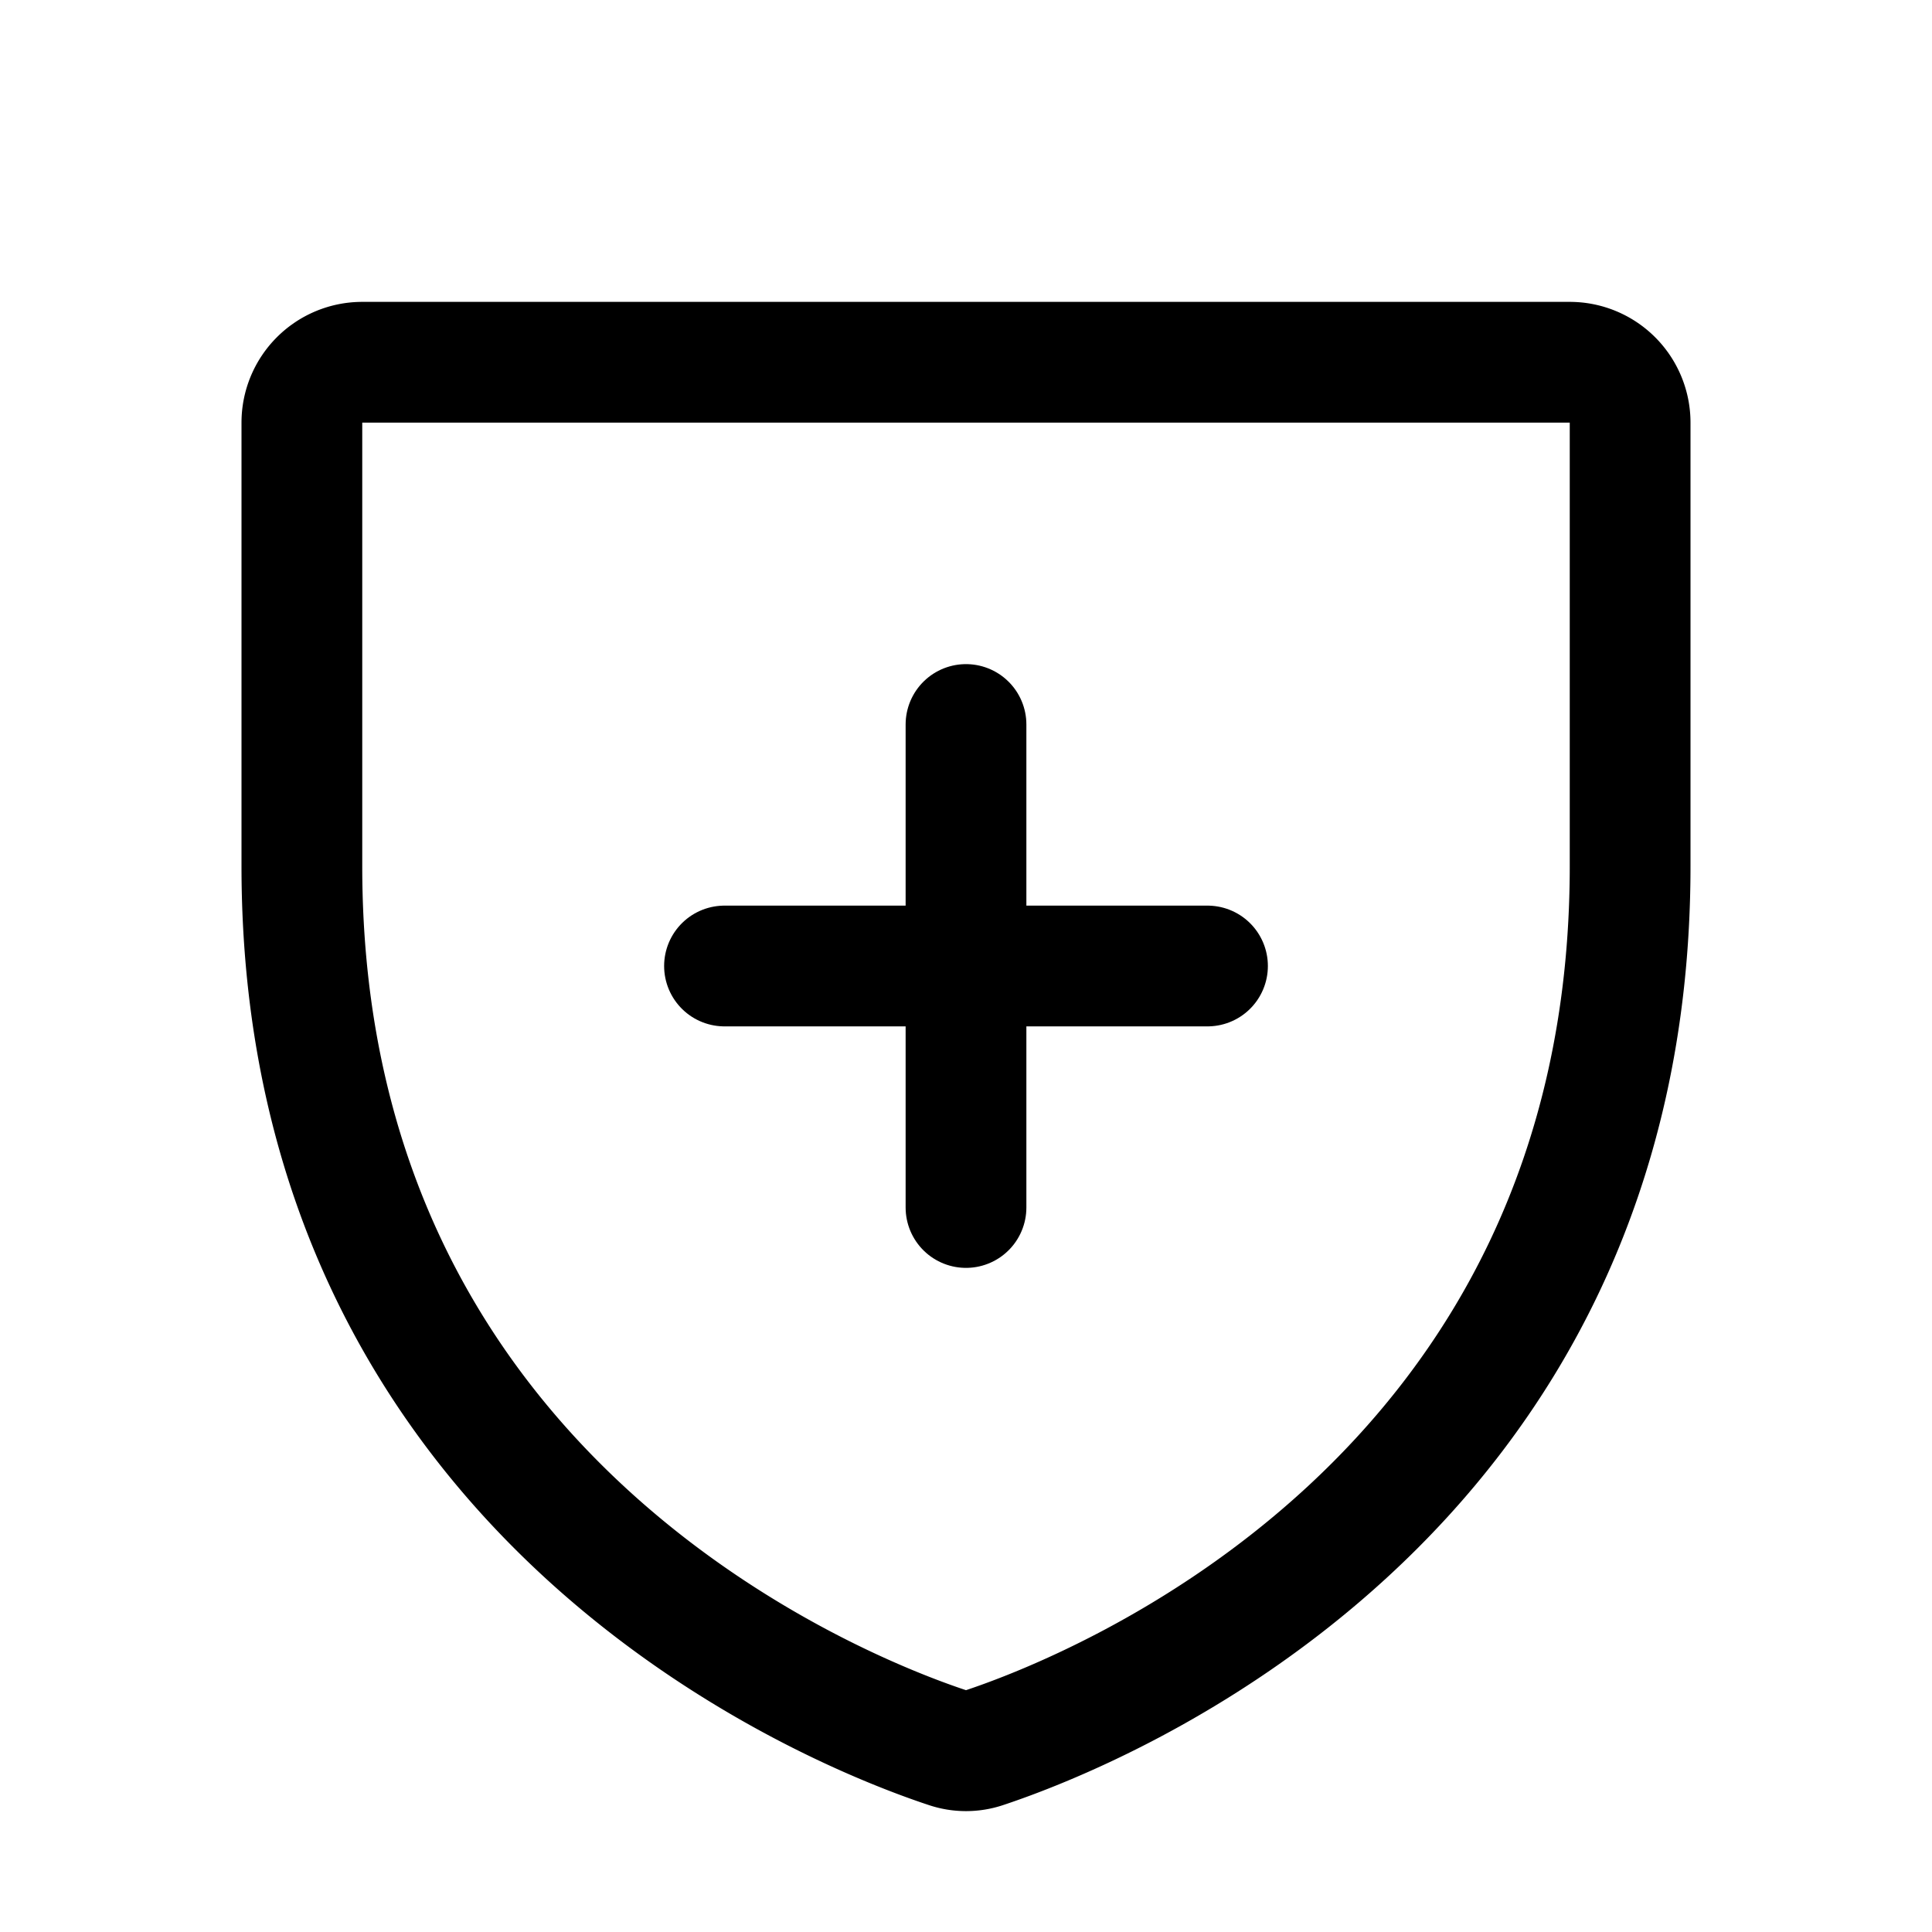 <svg xmlns="http://www.w3.org/2000/svg" viewBox="0 0 256 256"><rect width="256" height="256" fill="none"/><path d="M40,114.79V56a8,8,0,0,1,8-8H208a8,8,0,0,1,8,8v58.77c0,84.18-71.31,112.07-85.54,116.8a7.54,7.54,0,0,1-4.92,0C111.31,226.86,40,199,40,114.79Z" fill="none" stroke="#000" stroke-linecap="round" stroke-linejoin="round" stroke-width="16"/><line x1="96" y1="128" x2="160" y2="128" fill="none" stroke="#000" stroke-linecap="round" stroke-linejoin="round" stroke-width="16"/><line x1="128" y1="96" x2="128" y2="160" fill="none" stroke="#000" stroke-linecap="round" stroke-linejoin="round" stroke-width="16"/></svg>
